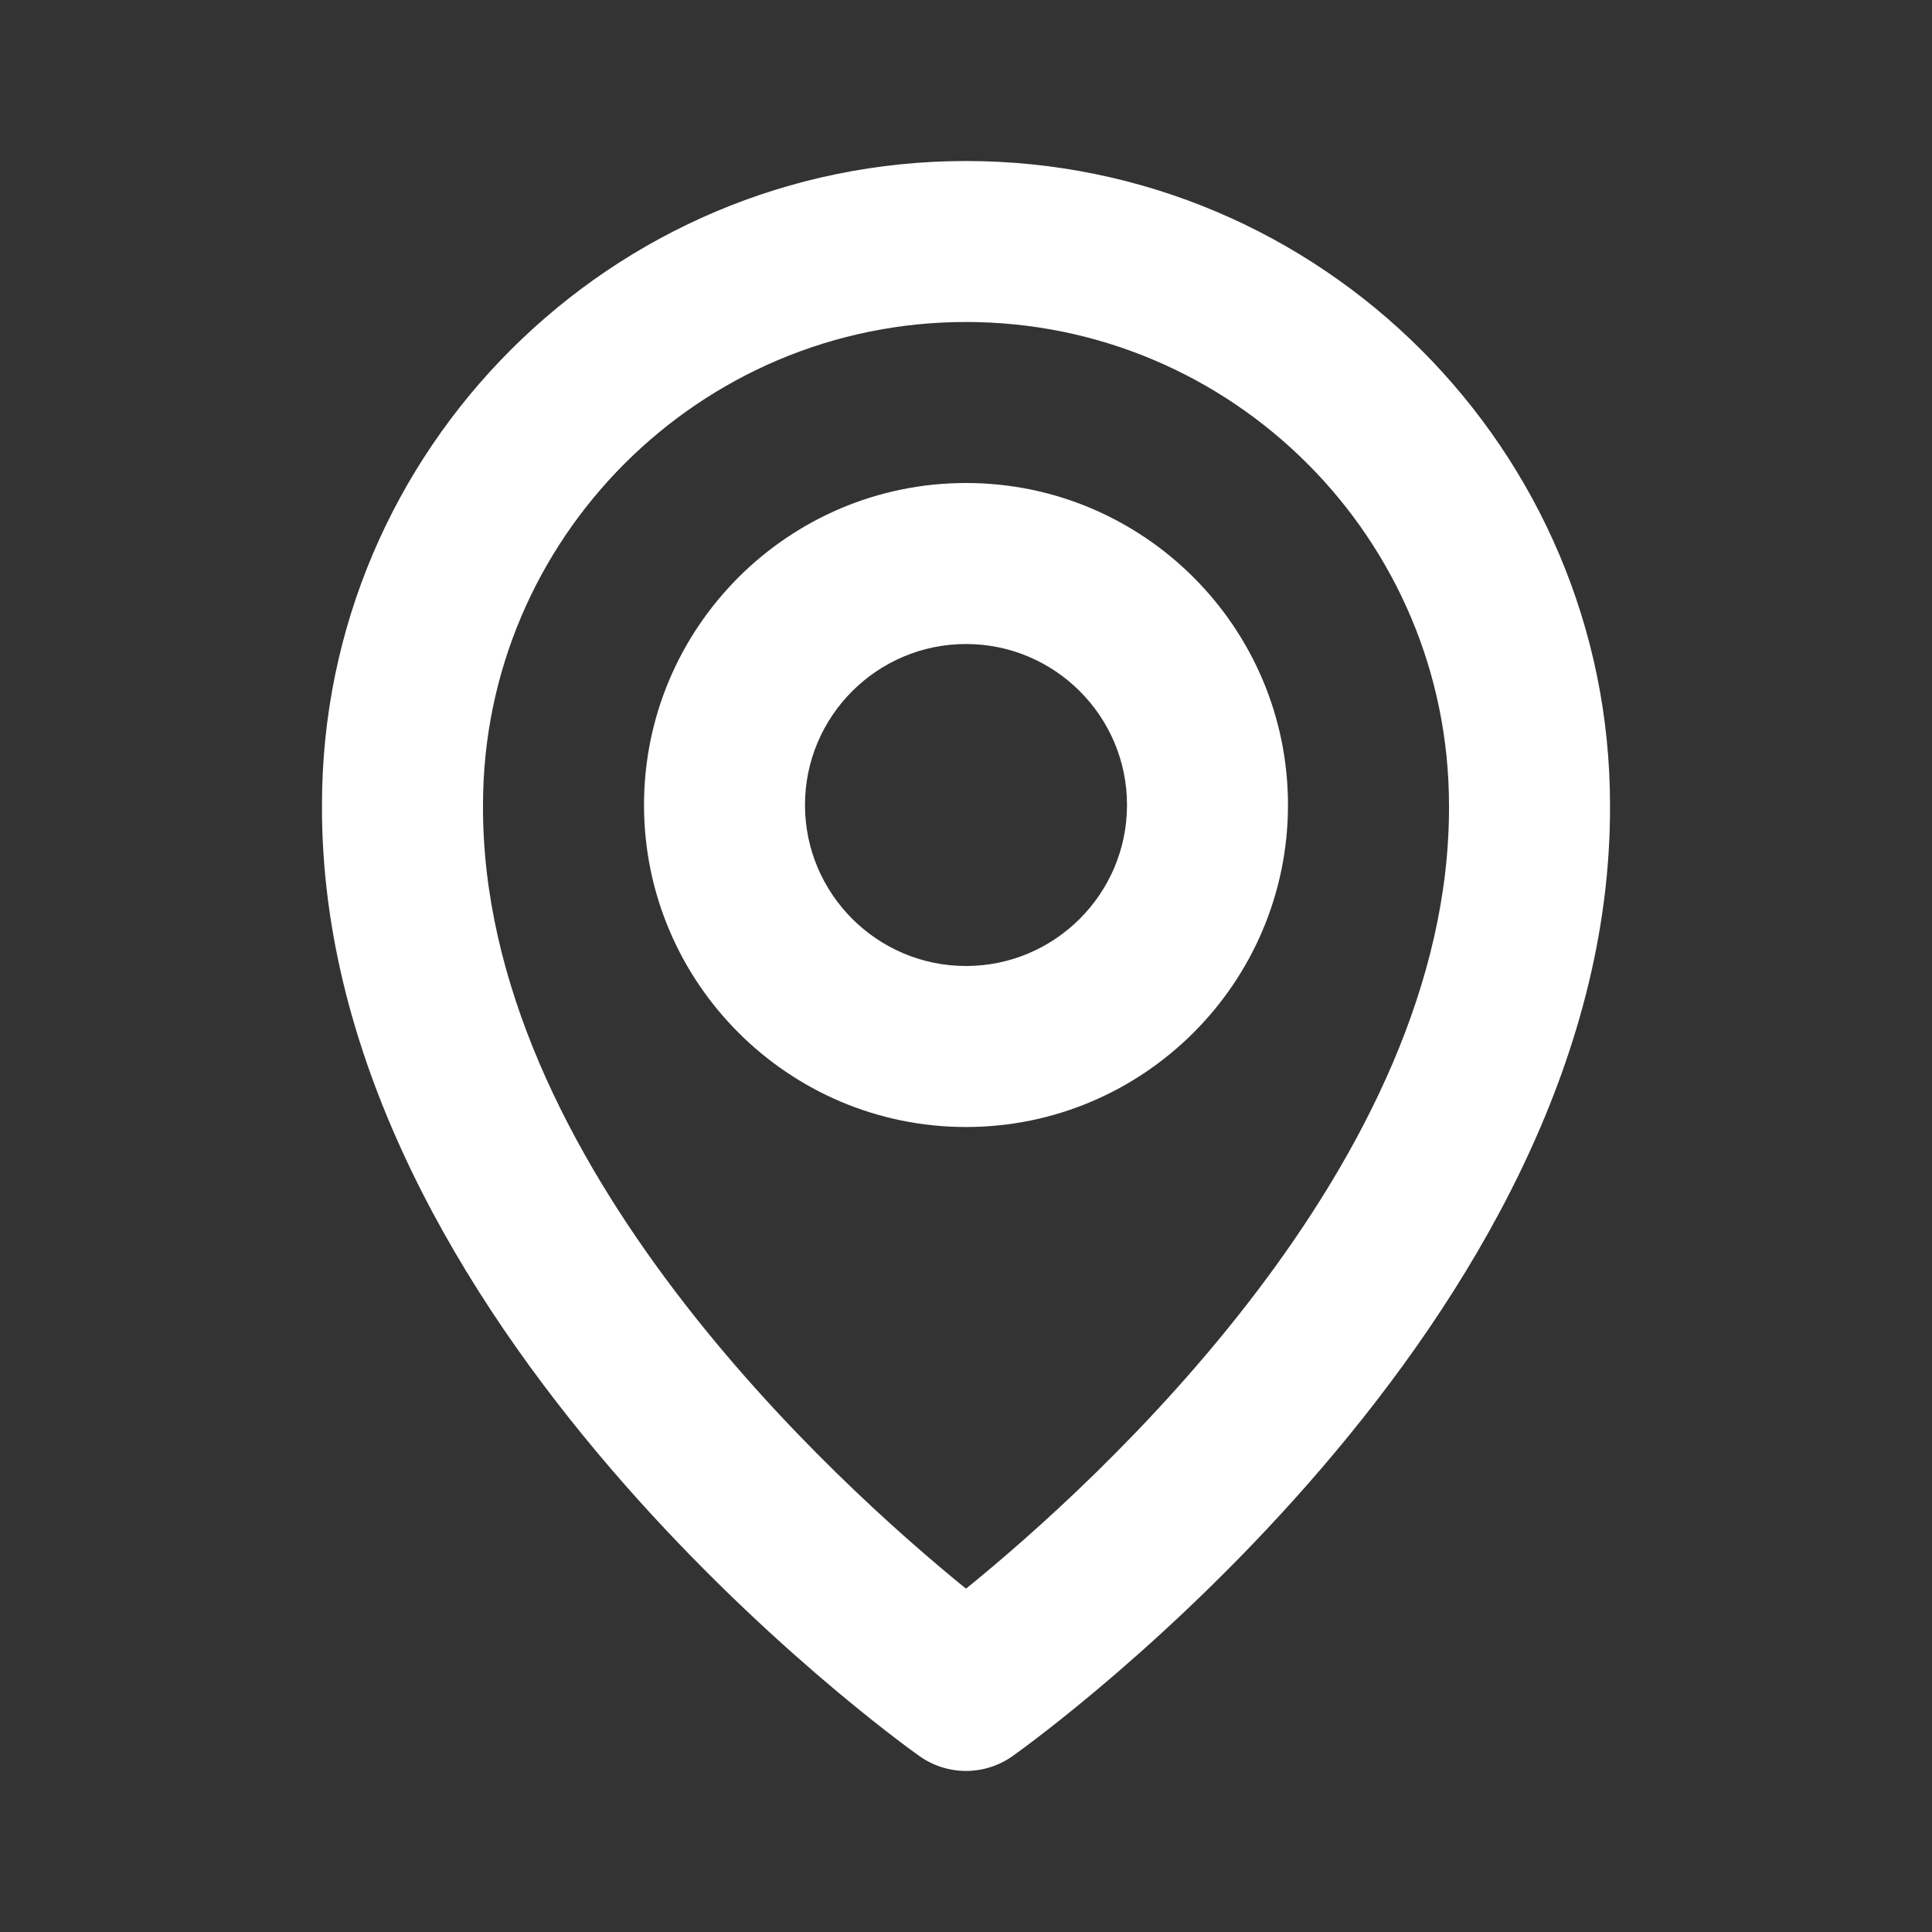 <svg width="44" height="44" viewBox="0 0 44 44" fill="none" xmlns="http://www.w3.org/2000/svg">
<rect x="0" y="0" width="44" height="44" fill="#333333" stroke="none"/>
<path d="M22 25.667C26.044 25.667 29.333 22.378 29.333 18.333C29.333 14.289 26.044 11 22 11C17.956 11 14.667 14.289 14.667 18.333C14.667 22.378 17.956 25.667 22 25.667ZM22 14.667C24.022 14.667 25.667 16.311 25.667 18.333C25.667 20.355 24.022 22 22 22C19.978 22 18.333 20.355 18.333 18.333C18.333 16.311 19.978 14.667 22 14.667Z" fill="white"/>
<path d="M20.937 39.992C21.247 40.213 21.619 40.332 22 40.332C22.381 40.332 22.753 40.213 23.063 39.992C23.621 39.598 36.72 30.14 36.667 18.333C36.667 10.246 30.087 3.667 22 3.667C13.913 3.667 7.333 10.246 7.333 18.324C7.28 30.14 20.379 39.598 20.937 39.992ZM22 7.333C28.067 7.333 33 12.267 33 18.343C33.038 26.479 24.955 33.785 22 36.181C19.047 33.783 10.961 26.475 11 18.333C11 12.267 15.934 7.333 22 7.333Z" fill="white"/>
</svg>
